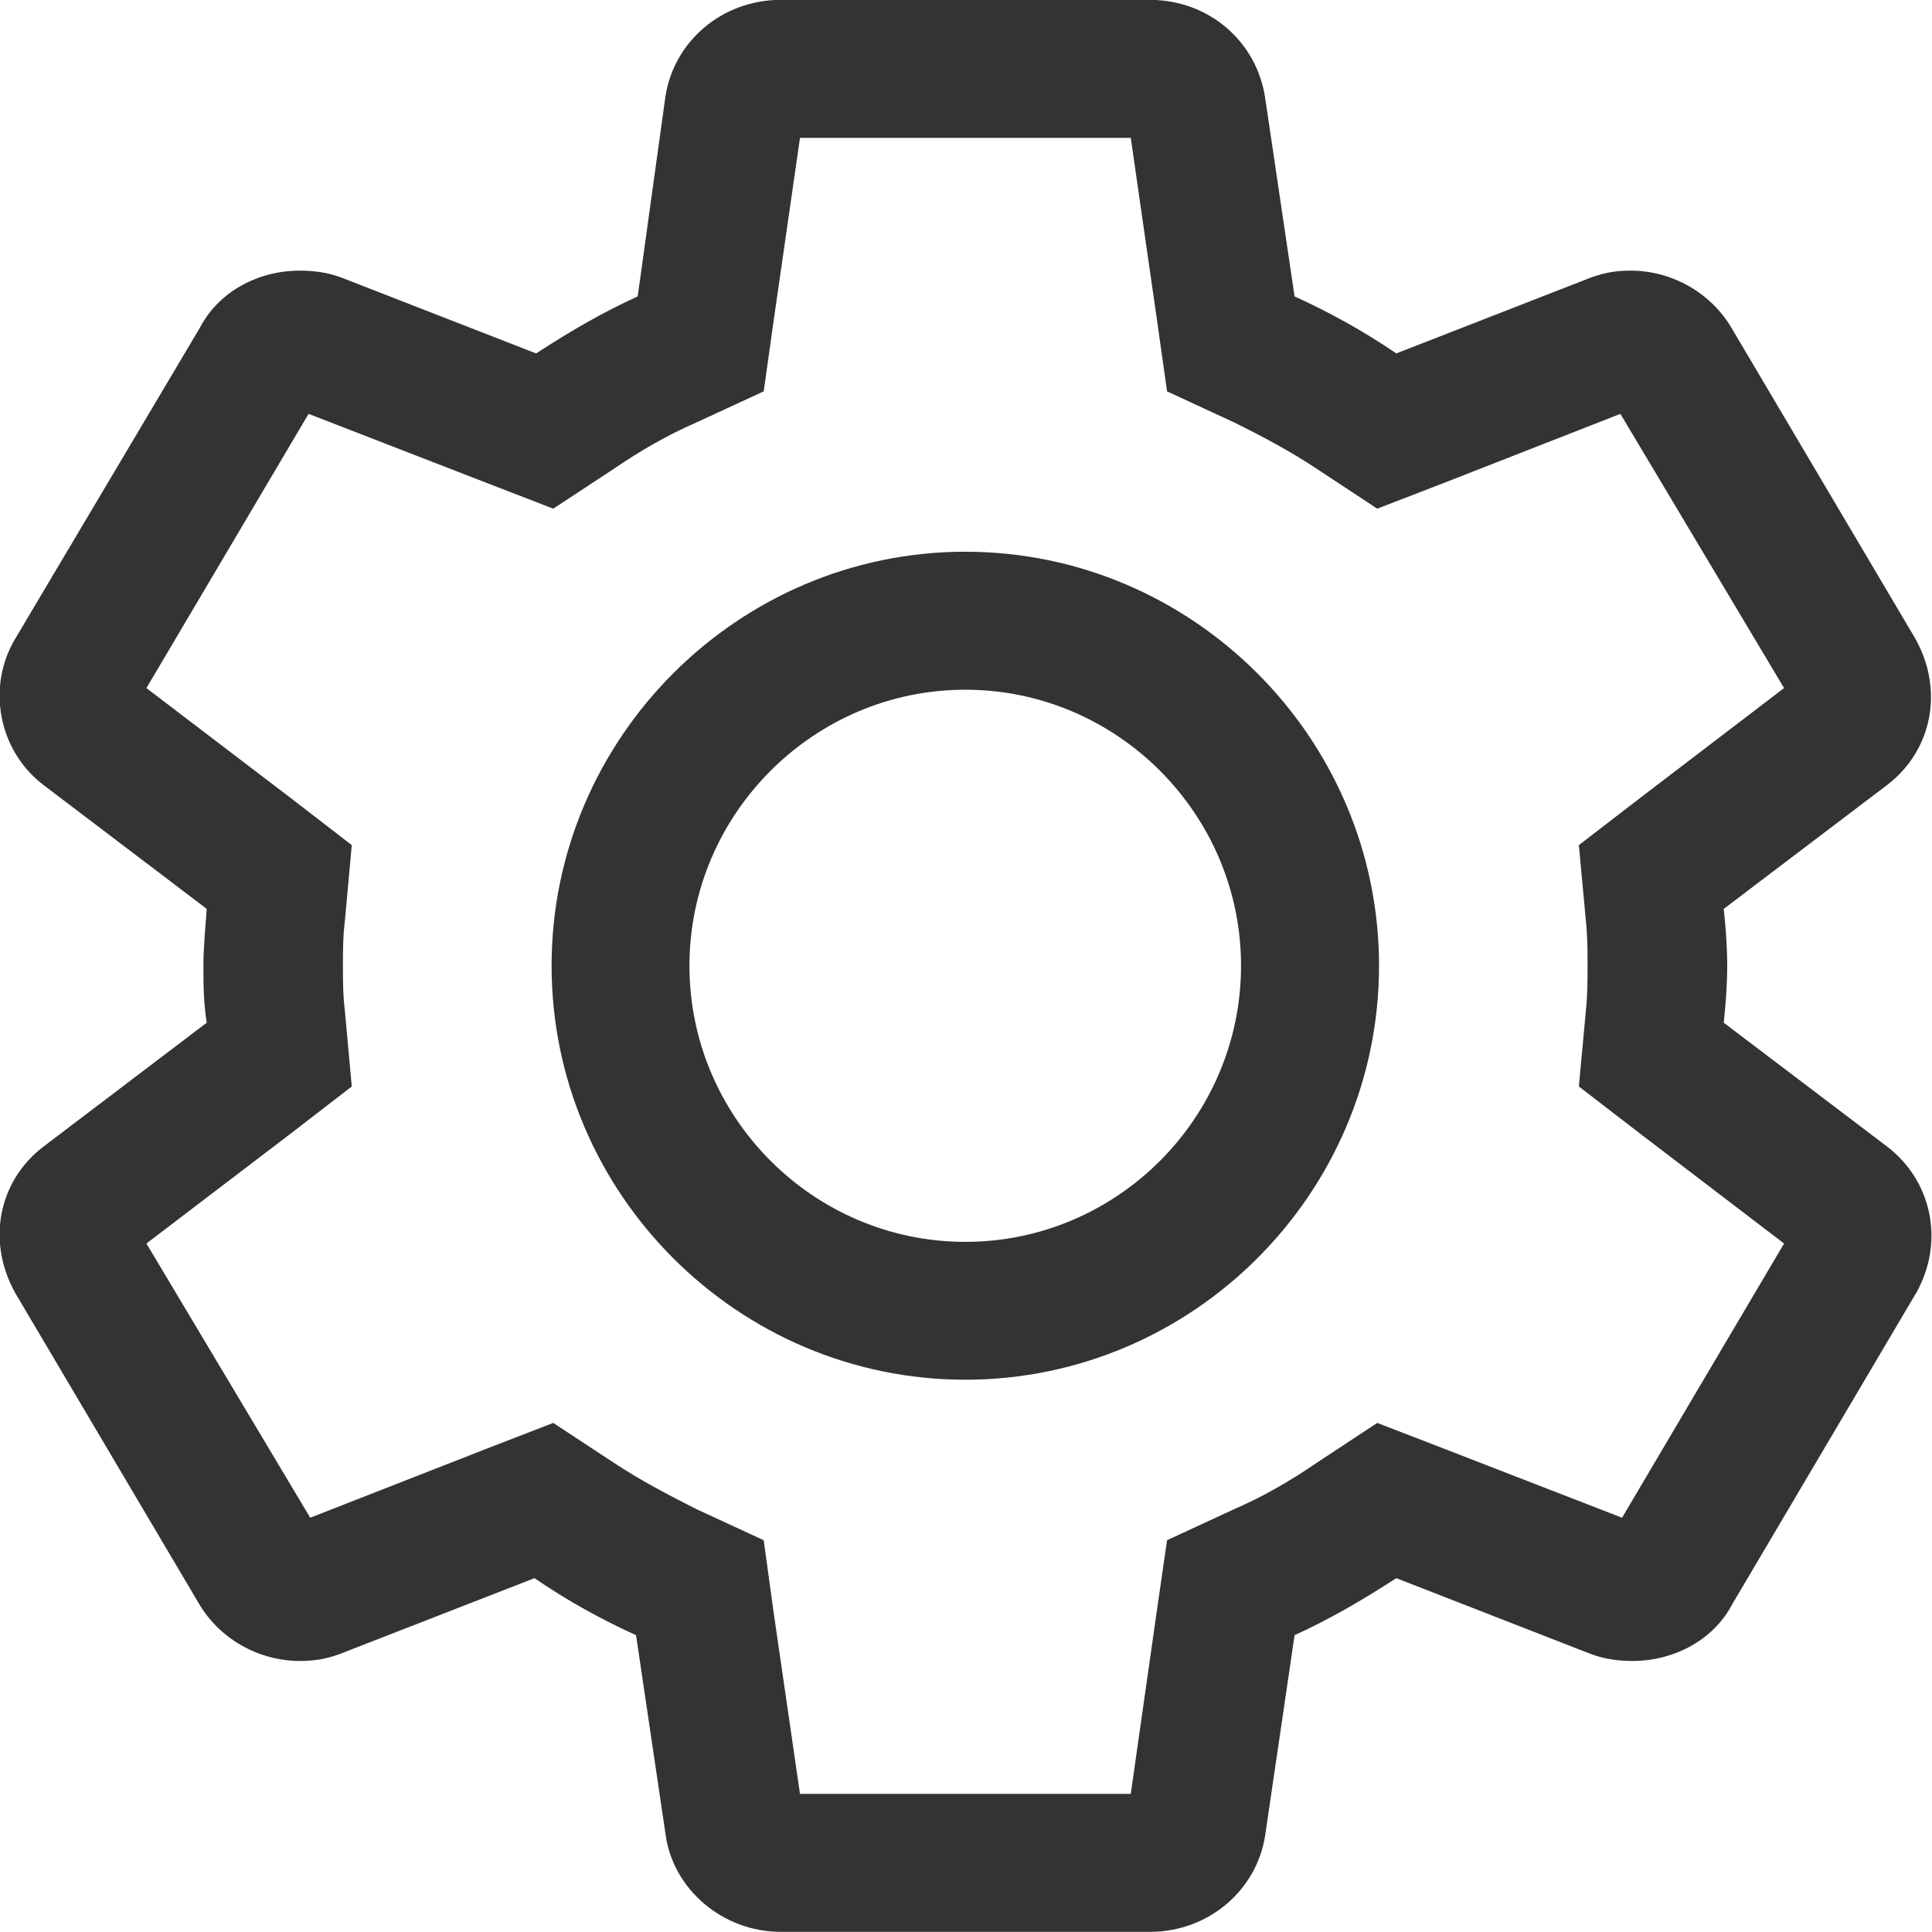 <svg 
 xmlns="http://www.w3.org/2000/svg"
 xmlns:xlink="http://www.w3.org/1999/xlink"
 width="14px" height="14px">
<path fill-rule="evenodd"  fill="rgb(51, 51, 51)"
 d="M8.194,0.999 L8.381,2.299 L8.457,2.836 L8.943,3.061 C9.145,3.161 9.356,3.273 9.543,3.398 L9.980,3.686 L10.467,3.498 L11.742,2.999 L12.928,4.986 L11.880,5.786 L11.441,6.124 L11.492,6.674 C11.504,6.786 11.504,6.898 11.504,6.998 C11.504,7.098 11.504,7.211 11.492,7.323 L11.441,7.873 L11.880,8.211 L12.928,9.011 L11.754,10.998 L10.467,10.499 L9.980,10.311 L9.543,10.599 C9.343,10.736 9.145,10.849 8.943,10.936 L8.457,11.161 L8.381,11.686 L8.194,12.999 L5.797,12.999 L5.608,11.698 L5.534,11.161 L5.047,10.936 C4.847,10.835 4.635,10.724 4.447,10.599 L4.009,10.311 L3.523,10.499 L2.248,10.998 L1.061,9.011 L2.111,8.211 L2.549,7.873 L2.499,7.323 C2.485,7.211 2.485,7.098 2.485,6.998 C2.485,6.898 2.485,6.786 2.499,6.674 L2.549,6.124 L2.111,5.786 L1.061,4.986 L2.236,2.999 L3.523,3.498 L4.009,3.686 L4.447,3.398 C4.647,3.261 4.847,3.148 5.047,3.061 L5.534,2.836 L5.608,2.311 L5.797,0.999 L8.194,0.999 M8.332,-0.001 L5.658,-0.001 C5.234,-0.001 4.884,0.298 4.822,0.699 L4.621,2.148 C4.372,2.261 4.134,2.399 3.885,2.561 L2.473,2.011 C2.374,1.974 2.273,1.961 2.173,1.961 C1.873,1.961 1.586,2.111 1.449,2.374 L0.113,4.624 C-0.099,4.974 -0.013,5.436 0.312,5.686 L1.498,6.586 C1.487,6.736 1.474,6.873 1.474,6.998 C1.474,7.123 1.474,7.261 1.498,7.411 L0.312,8.311 C-0.013,8.561 -0.099,8.999 0.113,9.374 L1.436,11.611 C1.586,11.874 1.873,12.036 2.173,12.036 C2.273,12.036 2.361,12.023 2.461,11.986 L3.873,11.436 C4.109,11.598 4.359,11.736 4.609,11.849 L4.822,13.286 C4.872,13.686 5.234,13.999 5.658,13.999 L8.332,13.999 C8.757,13.999 9.107,13.698 9.168,13.299 L9.381,11.849 C9.630,11.736 9.868,11.598 10.118,11.436 L11.529,11.986 C11.630,12.023 11.729,12.036 11.829,12.036 C12.129,12.036 12.416,11.886 12.553,11.624 L13.890,9.361 C14.089,8.999 14.002,8.561 13.678,8.311 L12.491,7.411 C12.504,7.286 12.516,7.148 12.516,6.998 C12.516,6.848 12.504,6.711 12.491,6.586 L13.678,5.686 C14.002,5.436 14.089,4.998 13.877,4.624 L12.553,2.386 C12.403,2.123 12.116,1.961 11.816,1.961 C11.716,1.961 11.630,1.974 11.529,2.011 L10.118,2.561 C9.881,2.399 9.630,2.261 9.381,2.148 L9.168,0.711 C9.107,0.298 8.757,-0.001 8.332,-0.001 L8.332,-0.001 ZM6.995,4.998 C8.095,4.998 8.993,5.899 8.993,6.998 C8.993,8.099 8.095,8.999 6.995,8.999 C5.896,8.999 4.996,8.099 4.996,6.998 C4.996,5.899 5.896,4.998 6.995,4.998 M6.995,3.998 C5.347,3.998 3.997,5.349 3.997,6.998 C3.997,8.649 5.347,9.998 6.995,9.998 C8.643,9.998 9.993,8.649 9.993,6.998 C9.993,5.349 8.643,3.998 6.995,3.998 L6.995,3.998 Z"/>
</svg>
